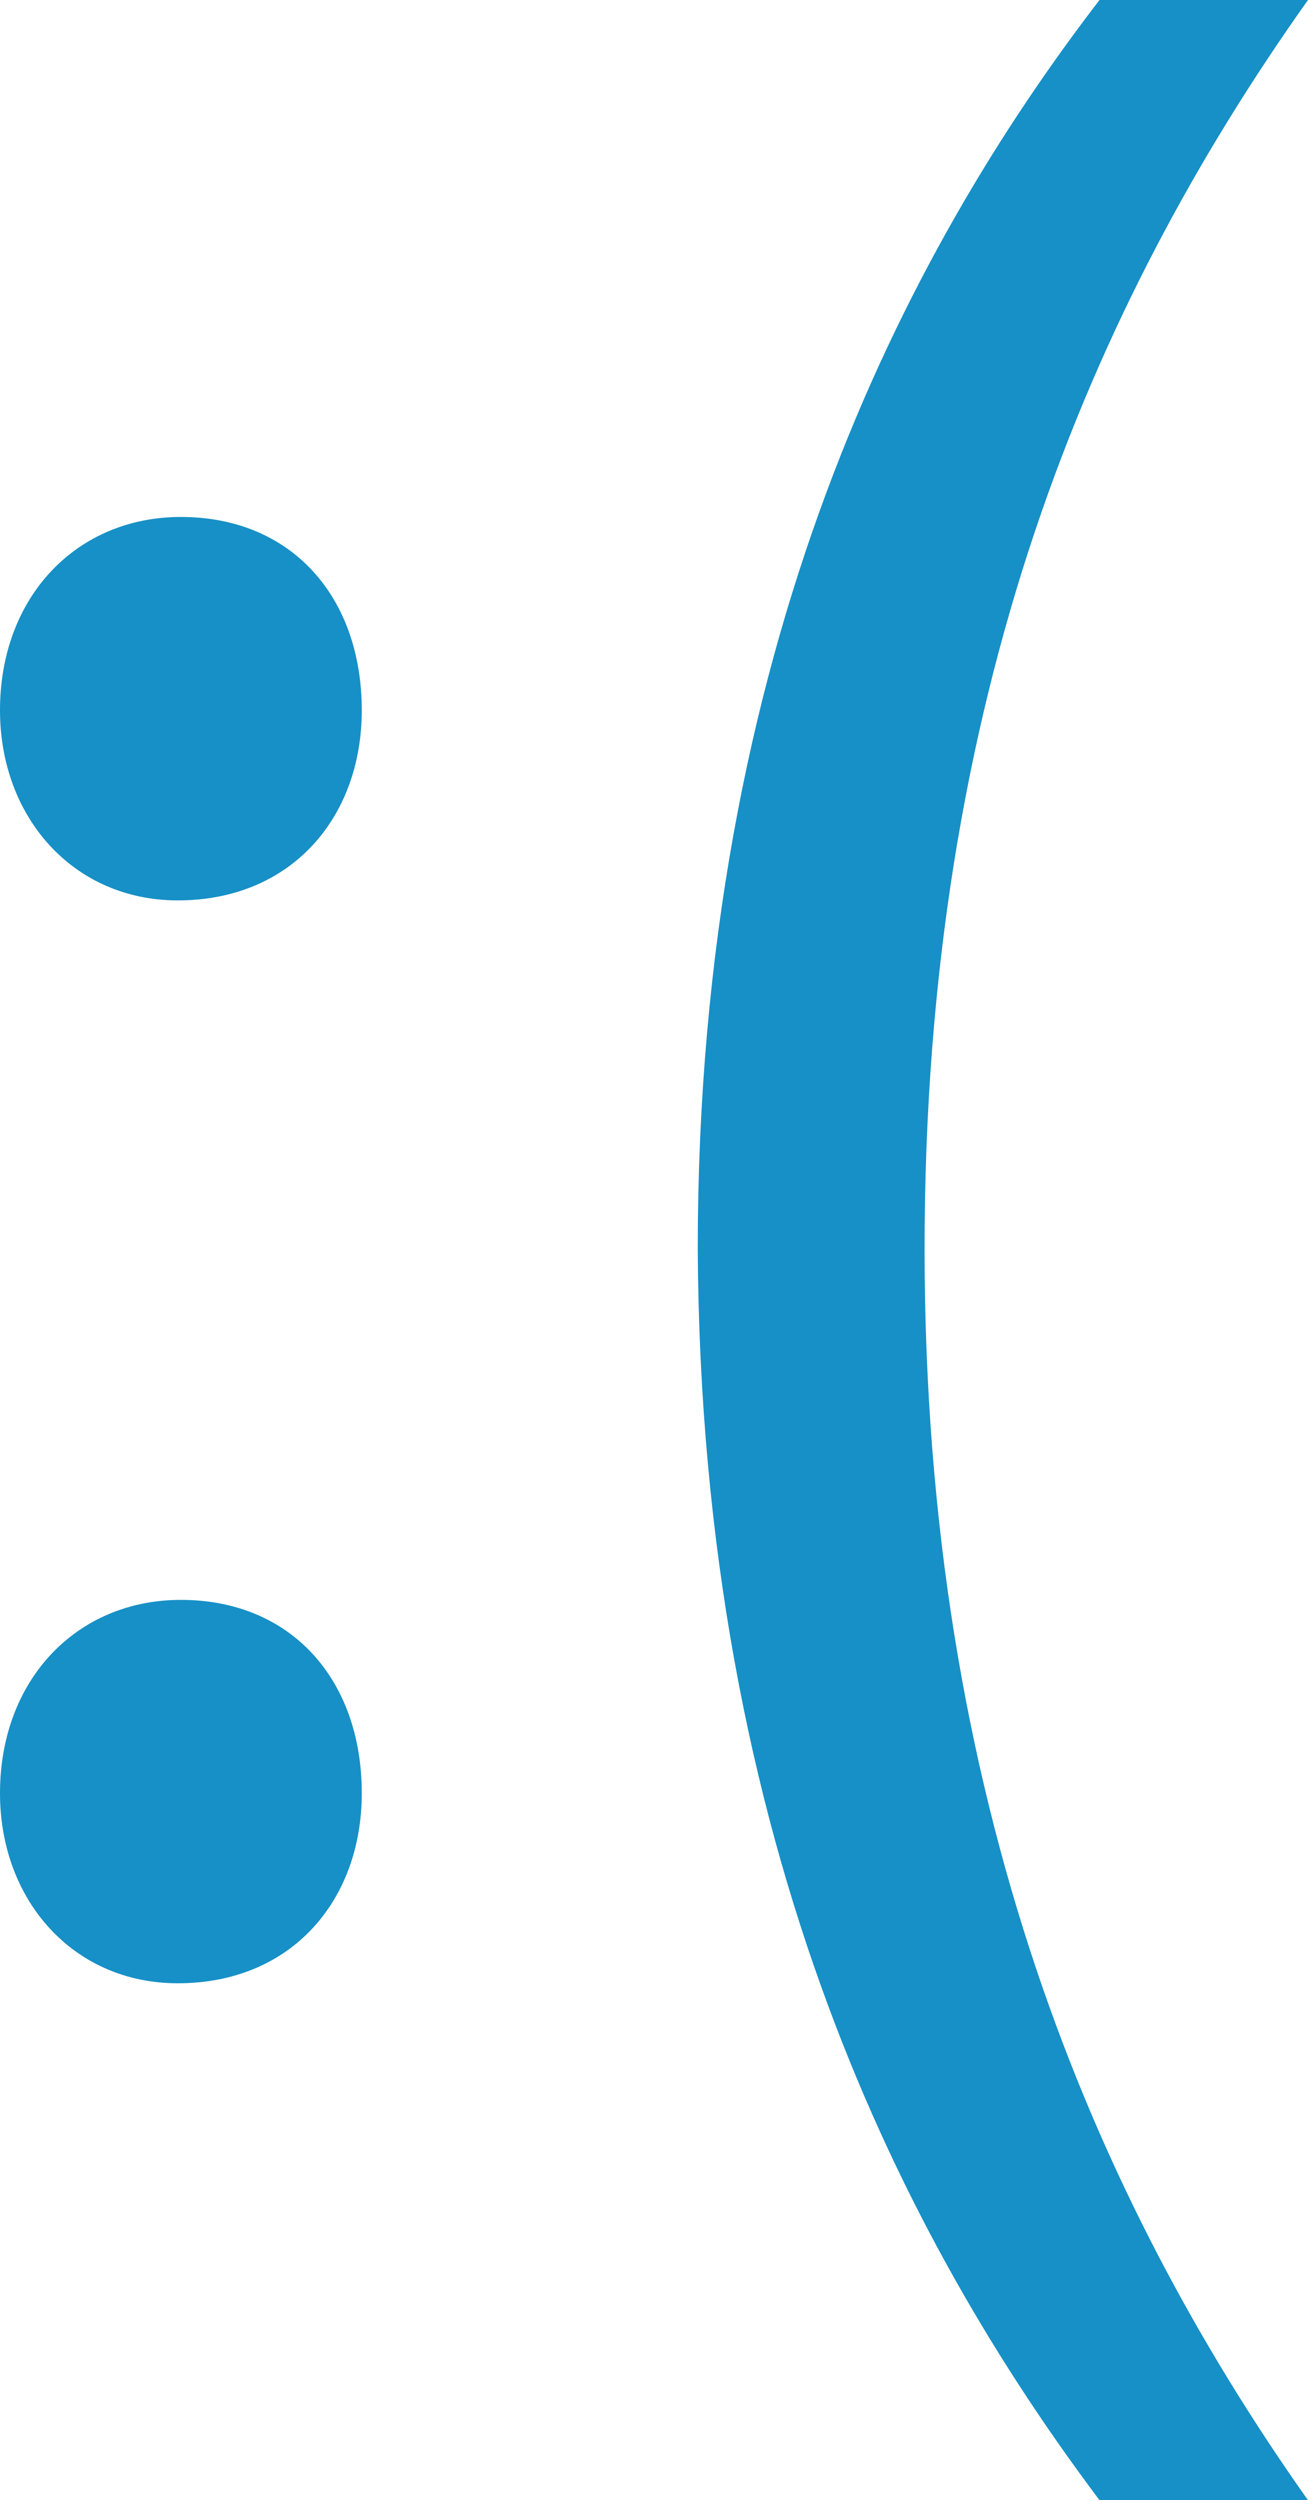 <?xml version="1.0" encoding="UTF-8" standalone="no"?>
<svg
   xmlns:dc="http://purl.org/dc/elements/1.1/"
   xmlns:cc="http://creativecommons.org/ns#"
   xmlns:rdf="http://www.w3.org/1999/02/22-rdf-syntax-ns#"
   xmlns:svg="http://www.w3.org/2000/svg"
   xmlns="http://www.w3.org/2000/svg"
   xmlns:sodipodi="http://sodipodi.sourceforge.net/DTD/sodipodi-0.dtd"
   version="1.1"
   x="0px"
   y="0px"
   viewBox="0 0 34.022 65.001"
   enable-background="new 0 0 80 80"
   xml:space="preserve"
   id="svg2"
   sodipodi:docname="sad.svg"
   width="34.022"
   height="65.001"><defs
     id="defs16" /><sodipodi:namedview
     pagecolor="#ffffff"
     borderopacity="1"
     objecttolerance="10"
     gridtolerance="10"
     guidetolerance="10"
     id="namedview14"
     showgrid="false"
     fit-margin-top="0"
     fit-margin-left="0"
     fit-margin-right="0"
     fit-margin-bottom="0"/><path
     d="M 4.705,13.44 C 1.994,13.44 0,15.512 0,18.467 c 0,2.786 1.913,4.942 4.624,4.942 2.952,0 4.786,-2.156 4.786,-4.942 0,-2.955 -1.834,-5.027 -4.705,-5.027 z"
     id="path4"
     style="fill:#1690c6" /><path
     d="M 4.705,41.594 C 1.994,41.594 0,43.672 0,46.62 c 0,2.793 1.913,4.942 4.624,4.942 2.952,0 4.786,-2.149 4.786,-4.942 0,-2.948 -1.834,-5.026 -4.705,-5.026 z"
     id="path6"
     style="fill:#1690c6" /><path
     d="m 28.599,0 5.423,0 c -5.663,7.976 -9.973,18.104 -9.973,32.463 0,14.353 4.388,24.64 9.973,32.538 l -5.423,0 C 23.572,58.305 18.227,48.096 18.149,32.463 18.149,16.827 23.572,6.54 28.599,0 Z"
     id="path8"
     style="fill:#1690c6" /></svg>
